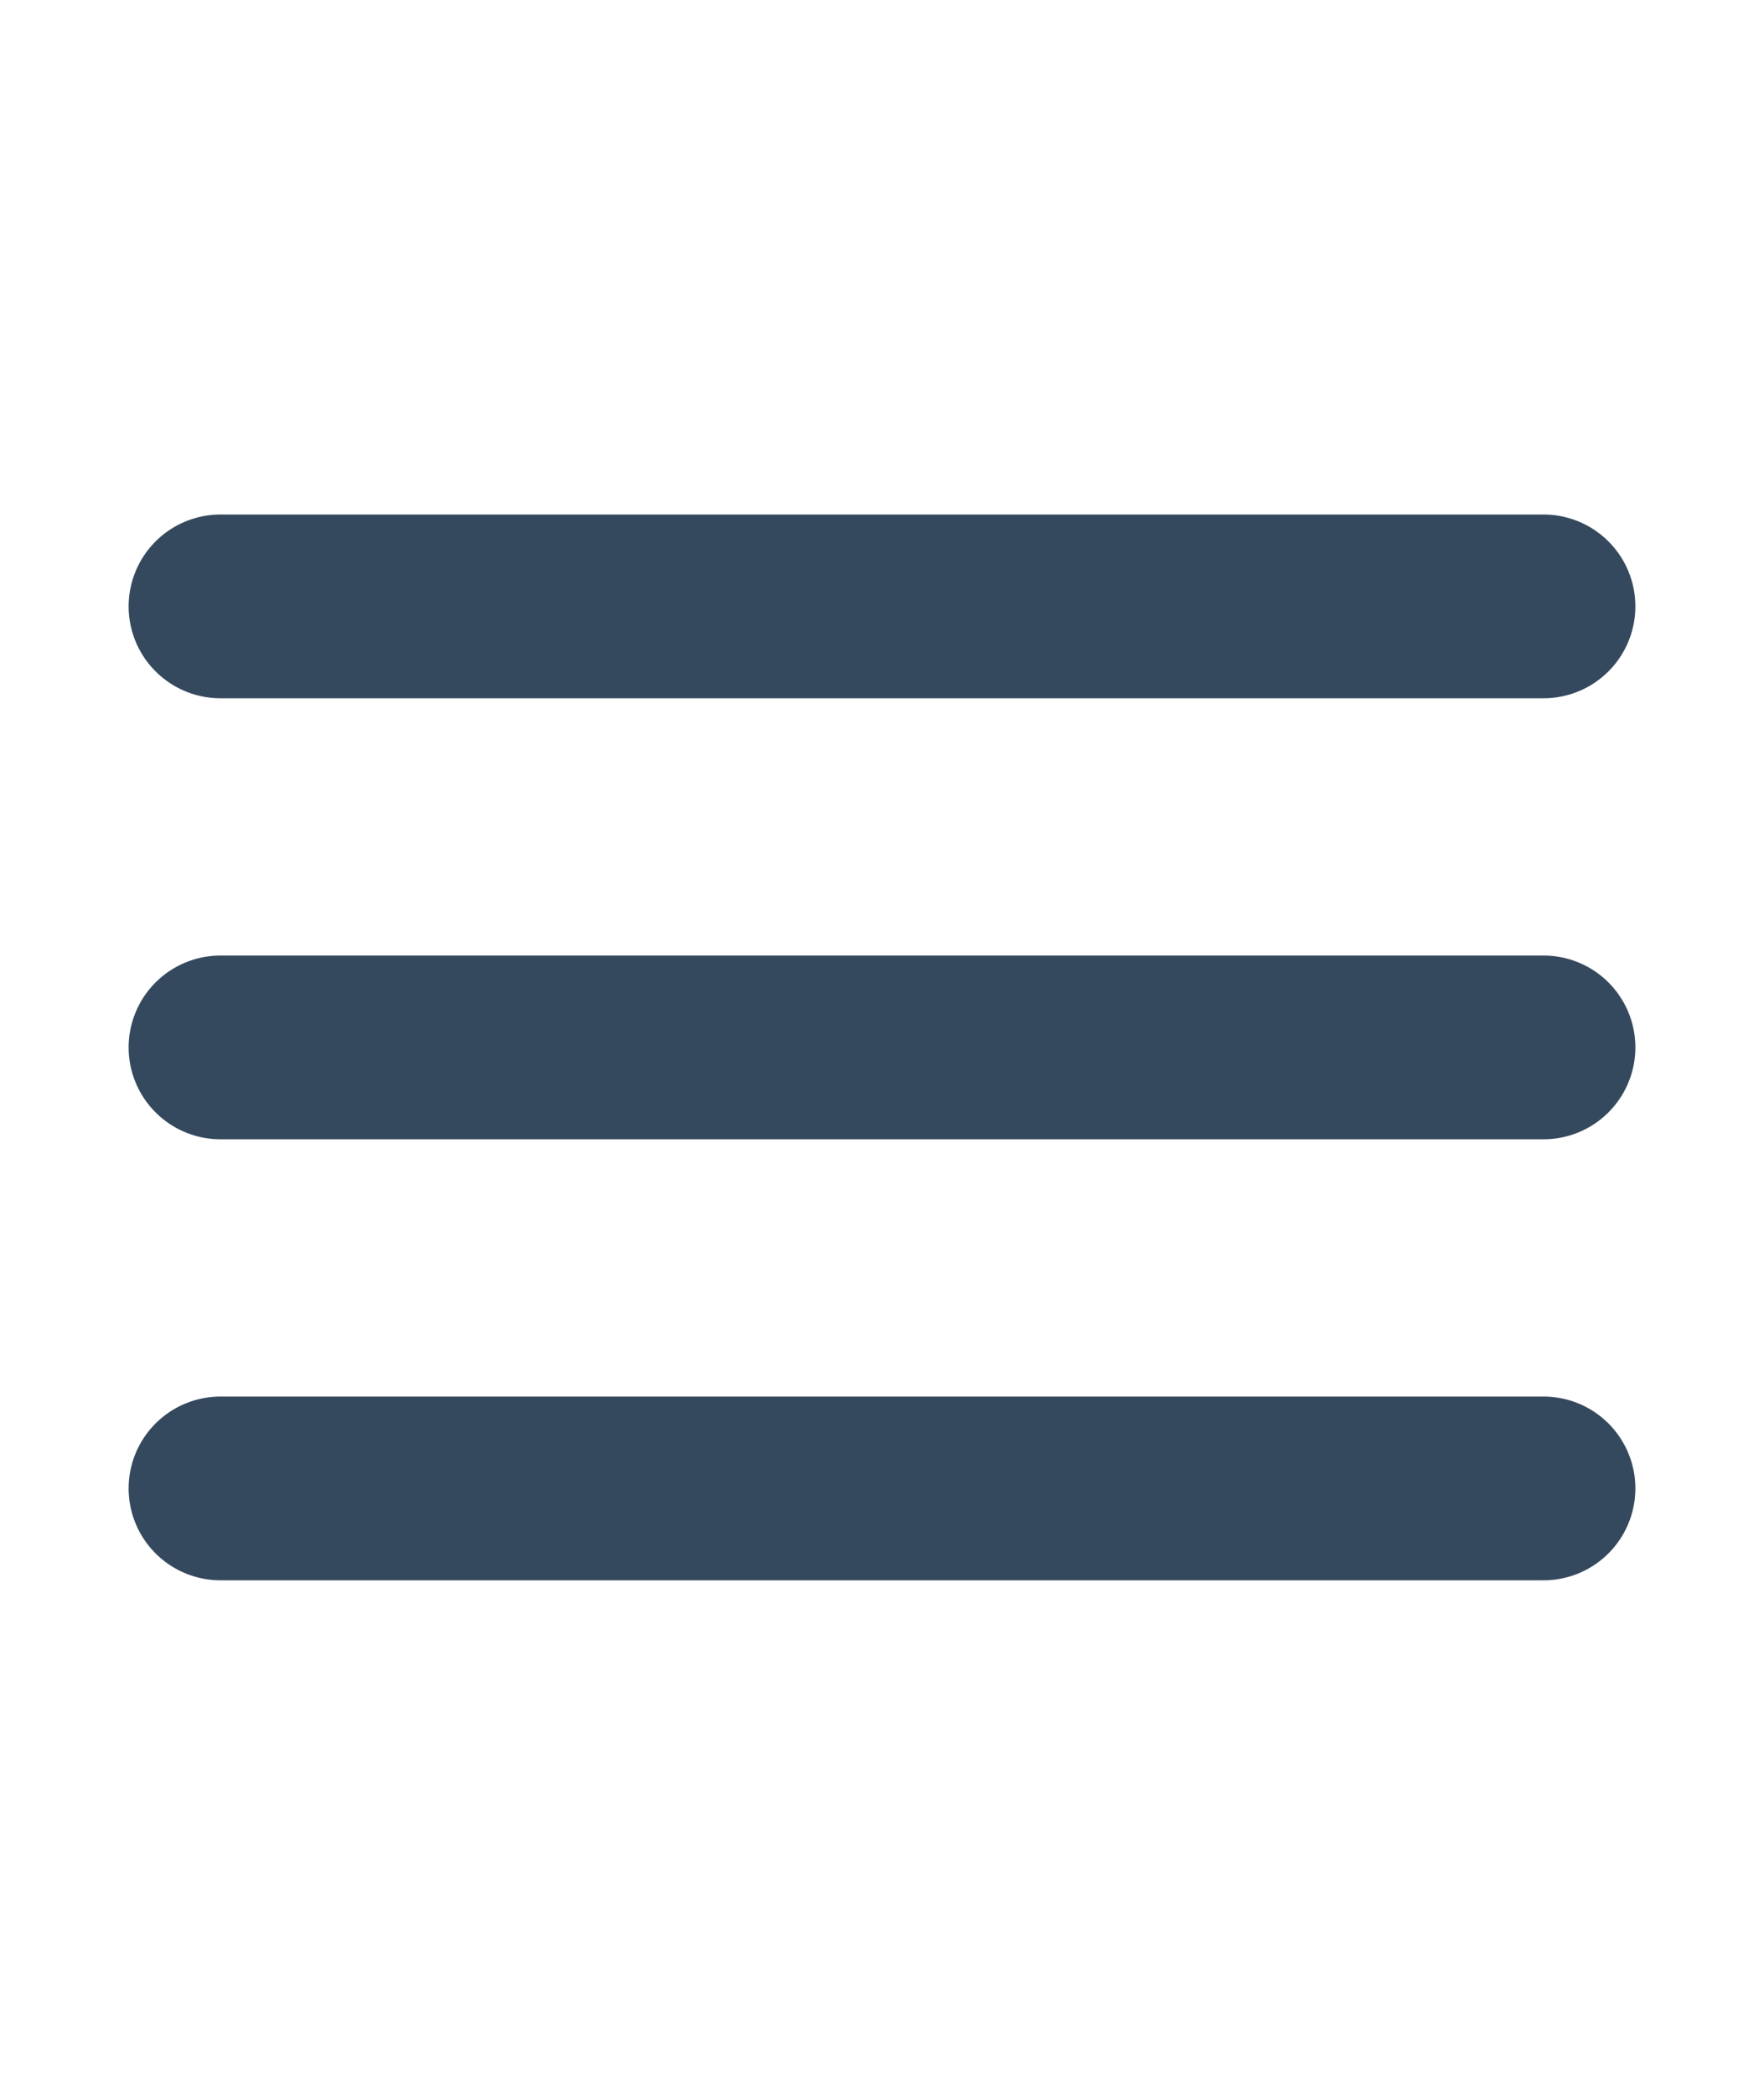 <svg xmlns="http://www.w3.org/2000/svg" width="32" height="38" viewBox="0 0 24 24" fill="none" stroke="#35495e" stroke-width="2.5" stroke-linecap="round" stroke-linejoin="round" class="feather feather-menu"><line x1="3" y1="12" x2="21" y2="12"></line><line x1="3" y1="6" x2="21" y2="6"></line><line x1="3" y1="18" x2="21" y2="18"></line></svg>